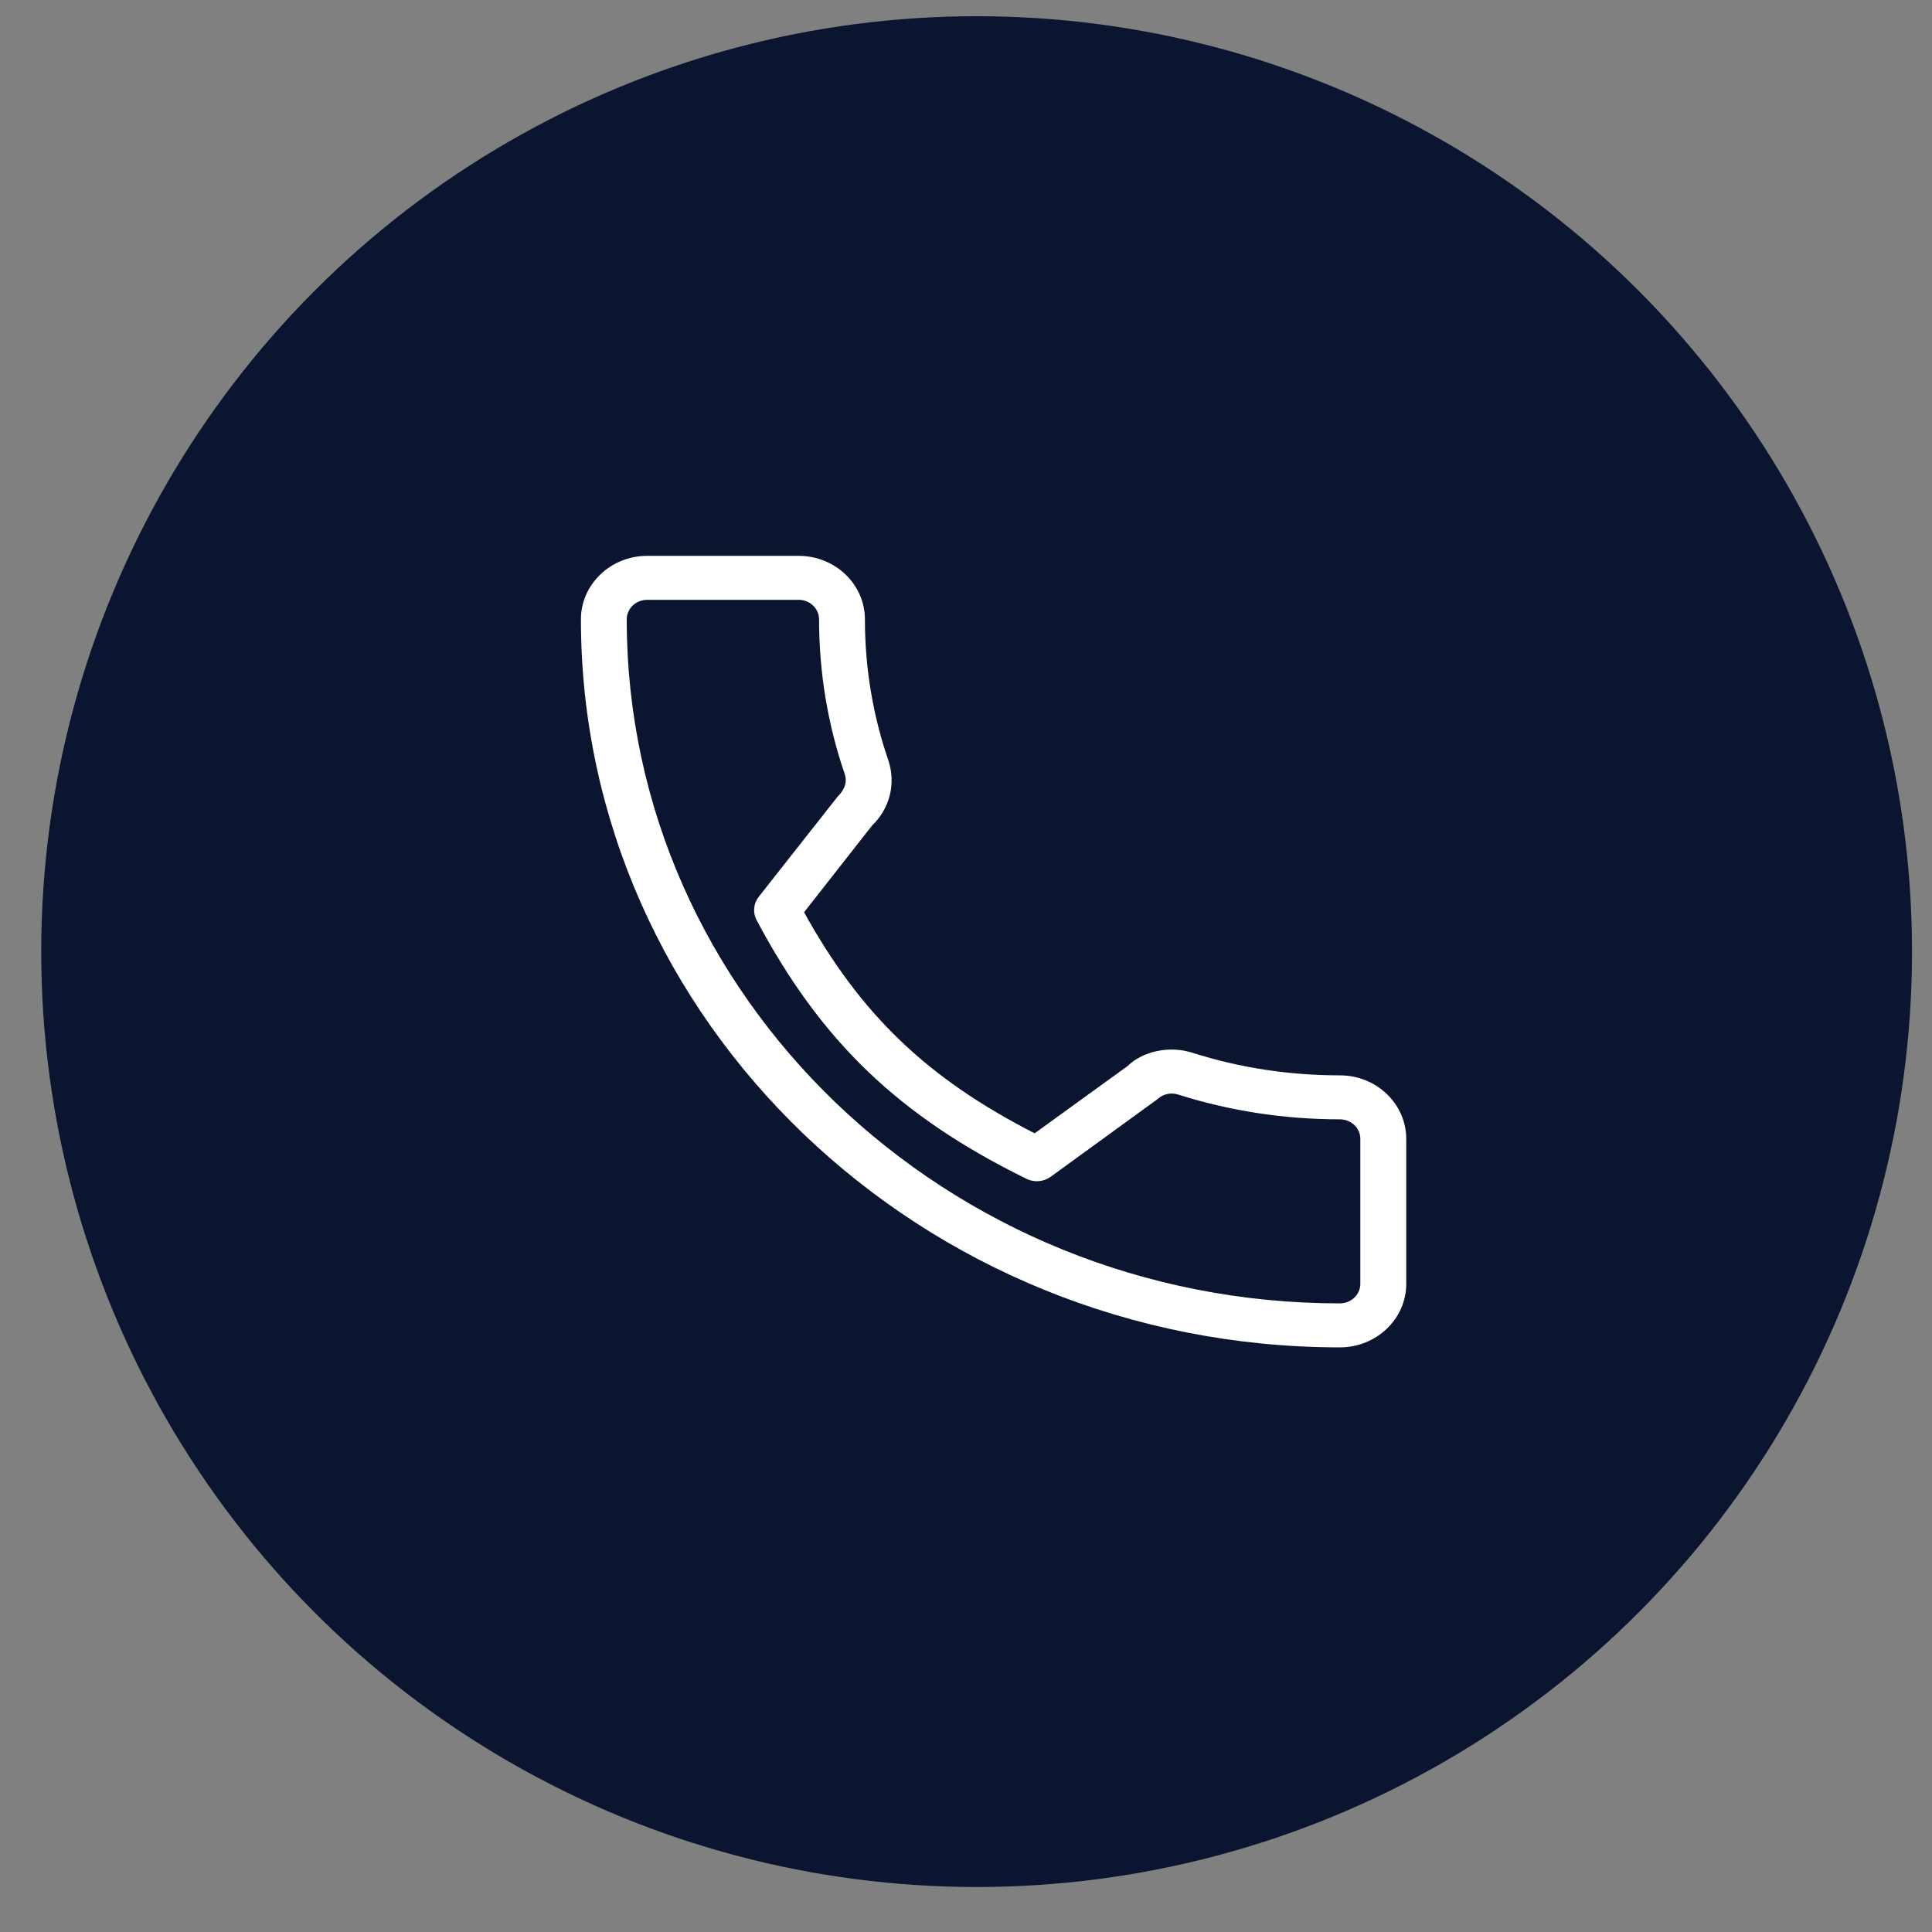 <svg width="38" height="38" viewBox="0 0 38 38" fill="none" xmlns="http://www.w3.org/2000/svg">
<rect x="0" y="0" width="38" height="38" fill="#808080" stroke="none"/>
<circle cx="19.209" cy="18.717" r="18.398" fill="#0B152F"/>
<path fill-rule="evenodd" clip-rule="evenodd" d="M23.462 20.709C24.386 21.003 25.362 21.151 26.356 21.151C27.074 21.151 27.659 21.712 27.659 22.401V25.252C27.659 25.94 27.074 26.501 26.356 26.501C18.123 26.501 11.426 20.078 11.426 12.182C11.426 11.494 12.01 10.933 12.728 10.933H15.709C16.428 10.933 17.012 11.494 17.012 12.182C17.012 13.136 17.168 14.071 17.475 14.963C17.624 15.419 17.499 15.905 17.152 16.238L15.815 17.943C16.929 19.957 18.233 21.207 20.35 22.291L22.175 20.97C22.476 20.676 23.001 20.559 23.462 20.709ZM26.355 25.636C26.576 25.636 26.756 25.463 26.756 25.251V22.4C26.756 22.188 26.576 22.016 26.355 22.016C25.265 22.016 24.195 21.852 23.174 21.529C23.03 21.482 22.871 21.518 22.765 21.62L20.665 23.146C20.527 23.246 20.34 23.262 20.188 23.185C17.683 21.955 16.146 20.481 14.881 18.096C14.803 17.949 14.819 17.772 14.923 17.639L16.473 15.671C16.625 15.52 16.663 15.371 16.616 15.227C16.281 14.255 16.11 13.228 16.11 12.182C16.11 11.97 15.93 11.798 15.709 11.798H12.728C12.507 11.798 12.327 11.97 12.327 12.182C12.327 19.601 18.62 25.636 26.355 25.636Z" fill="white"/>
</svg>
